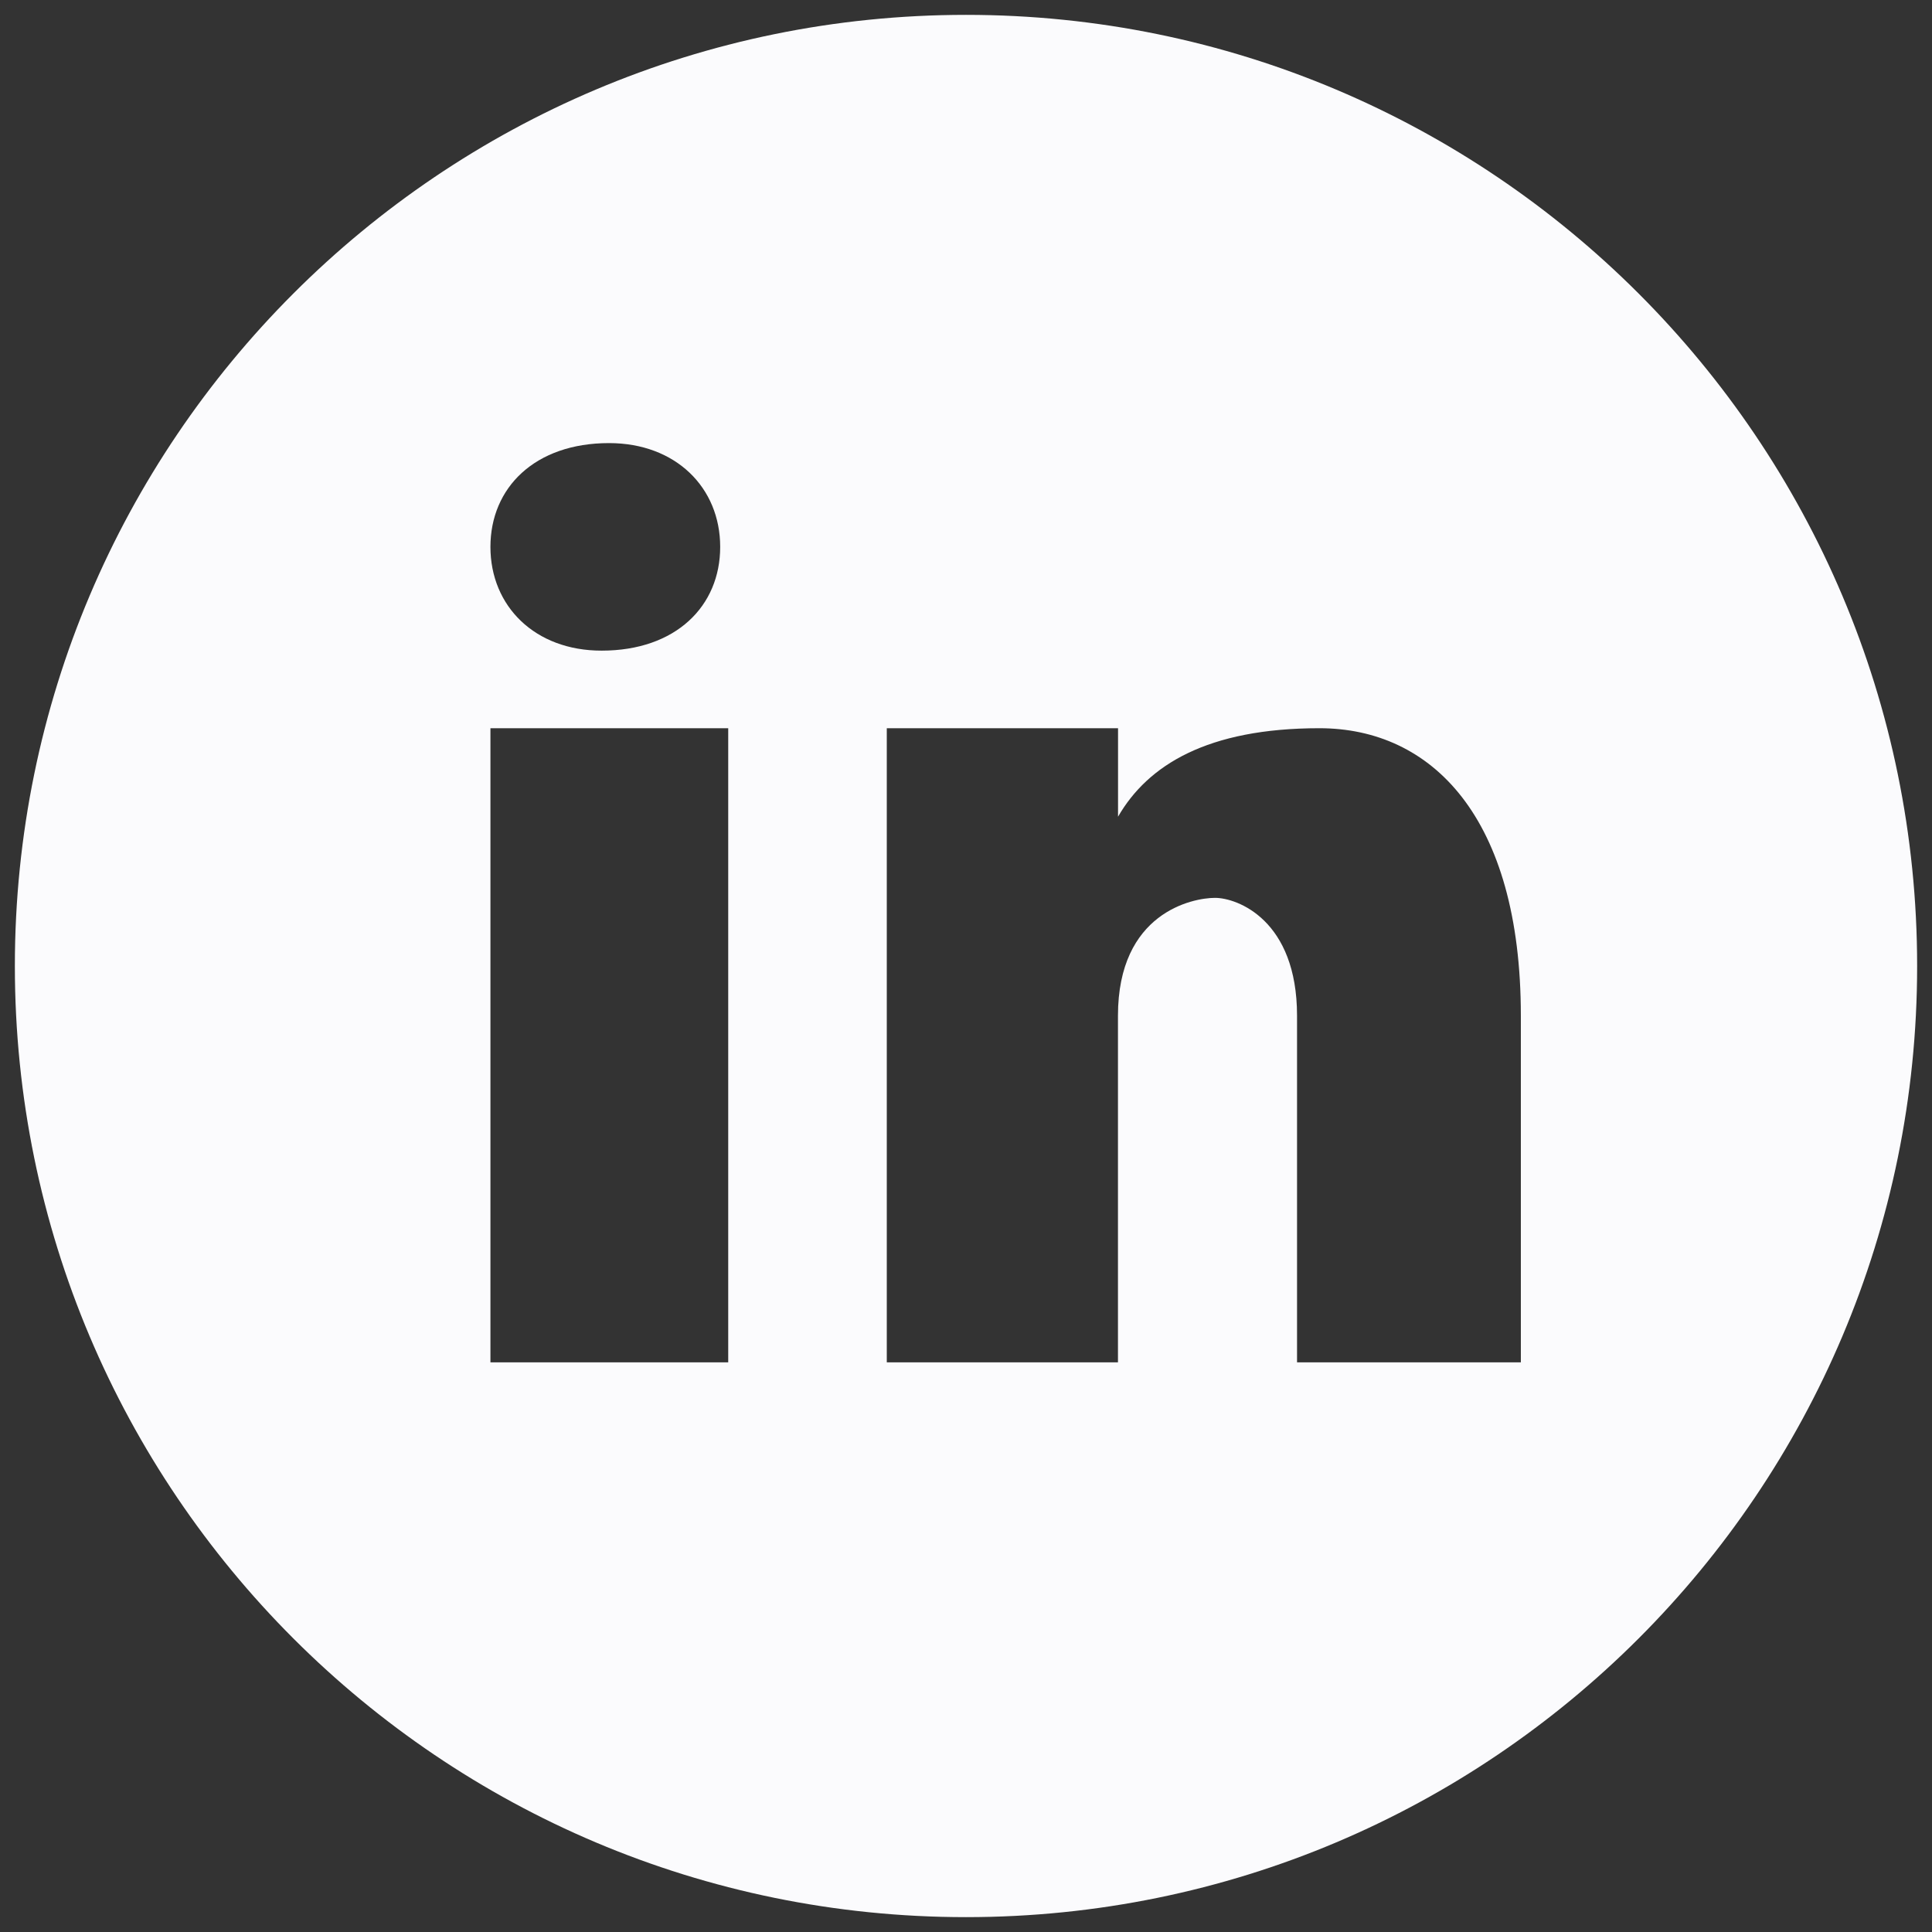 <svg width="26" height="26" viewBox="0 0 26 26" fill="none" xmlns="http://www.w3.org/2000/svg">
<rect x="0" y="0" width="26" height="26" fill="#333333" stroke="none"/>
<path d="M13 0.2C5.931 0.2 0.2 5.931 0.2 13C0.2 20.069 5.931 25.8 13 25.8C20.069 25.8 25.8 20.069 25.8 13C25.8 5.931 20.069 0.2 13 0.2ZM8.196 5.963C9.094 5.963 9.692 6.562 9.692 7.36C9.692 8.158 9.094 8.756 8.097 8.756C7.199 8.757 6.6 8.158 6.6 7.36C6.6 6.562 7.199 5.963 8.196 5.963ZM9.8 18.334H6.6V9.8H9.8V18.334ZM20.467 18.334H17.455V13.67C17.455 12.38 16.651 12.083 16.351 12.083C16.05 12.083 15.045 12.281 15.045 13.67C15.045 13.868 15.045 18.334 15.045 18.334H11.934V9.8H15.046V10.991C15.447 10.296 16.25 9.8 17.756 9.8C19.263 9.8 20.467 10.991 20.467 13.67V18.334Z" fill="#FBFBFD"/>
</svg>
